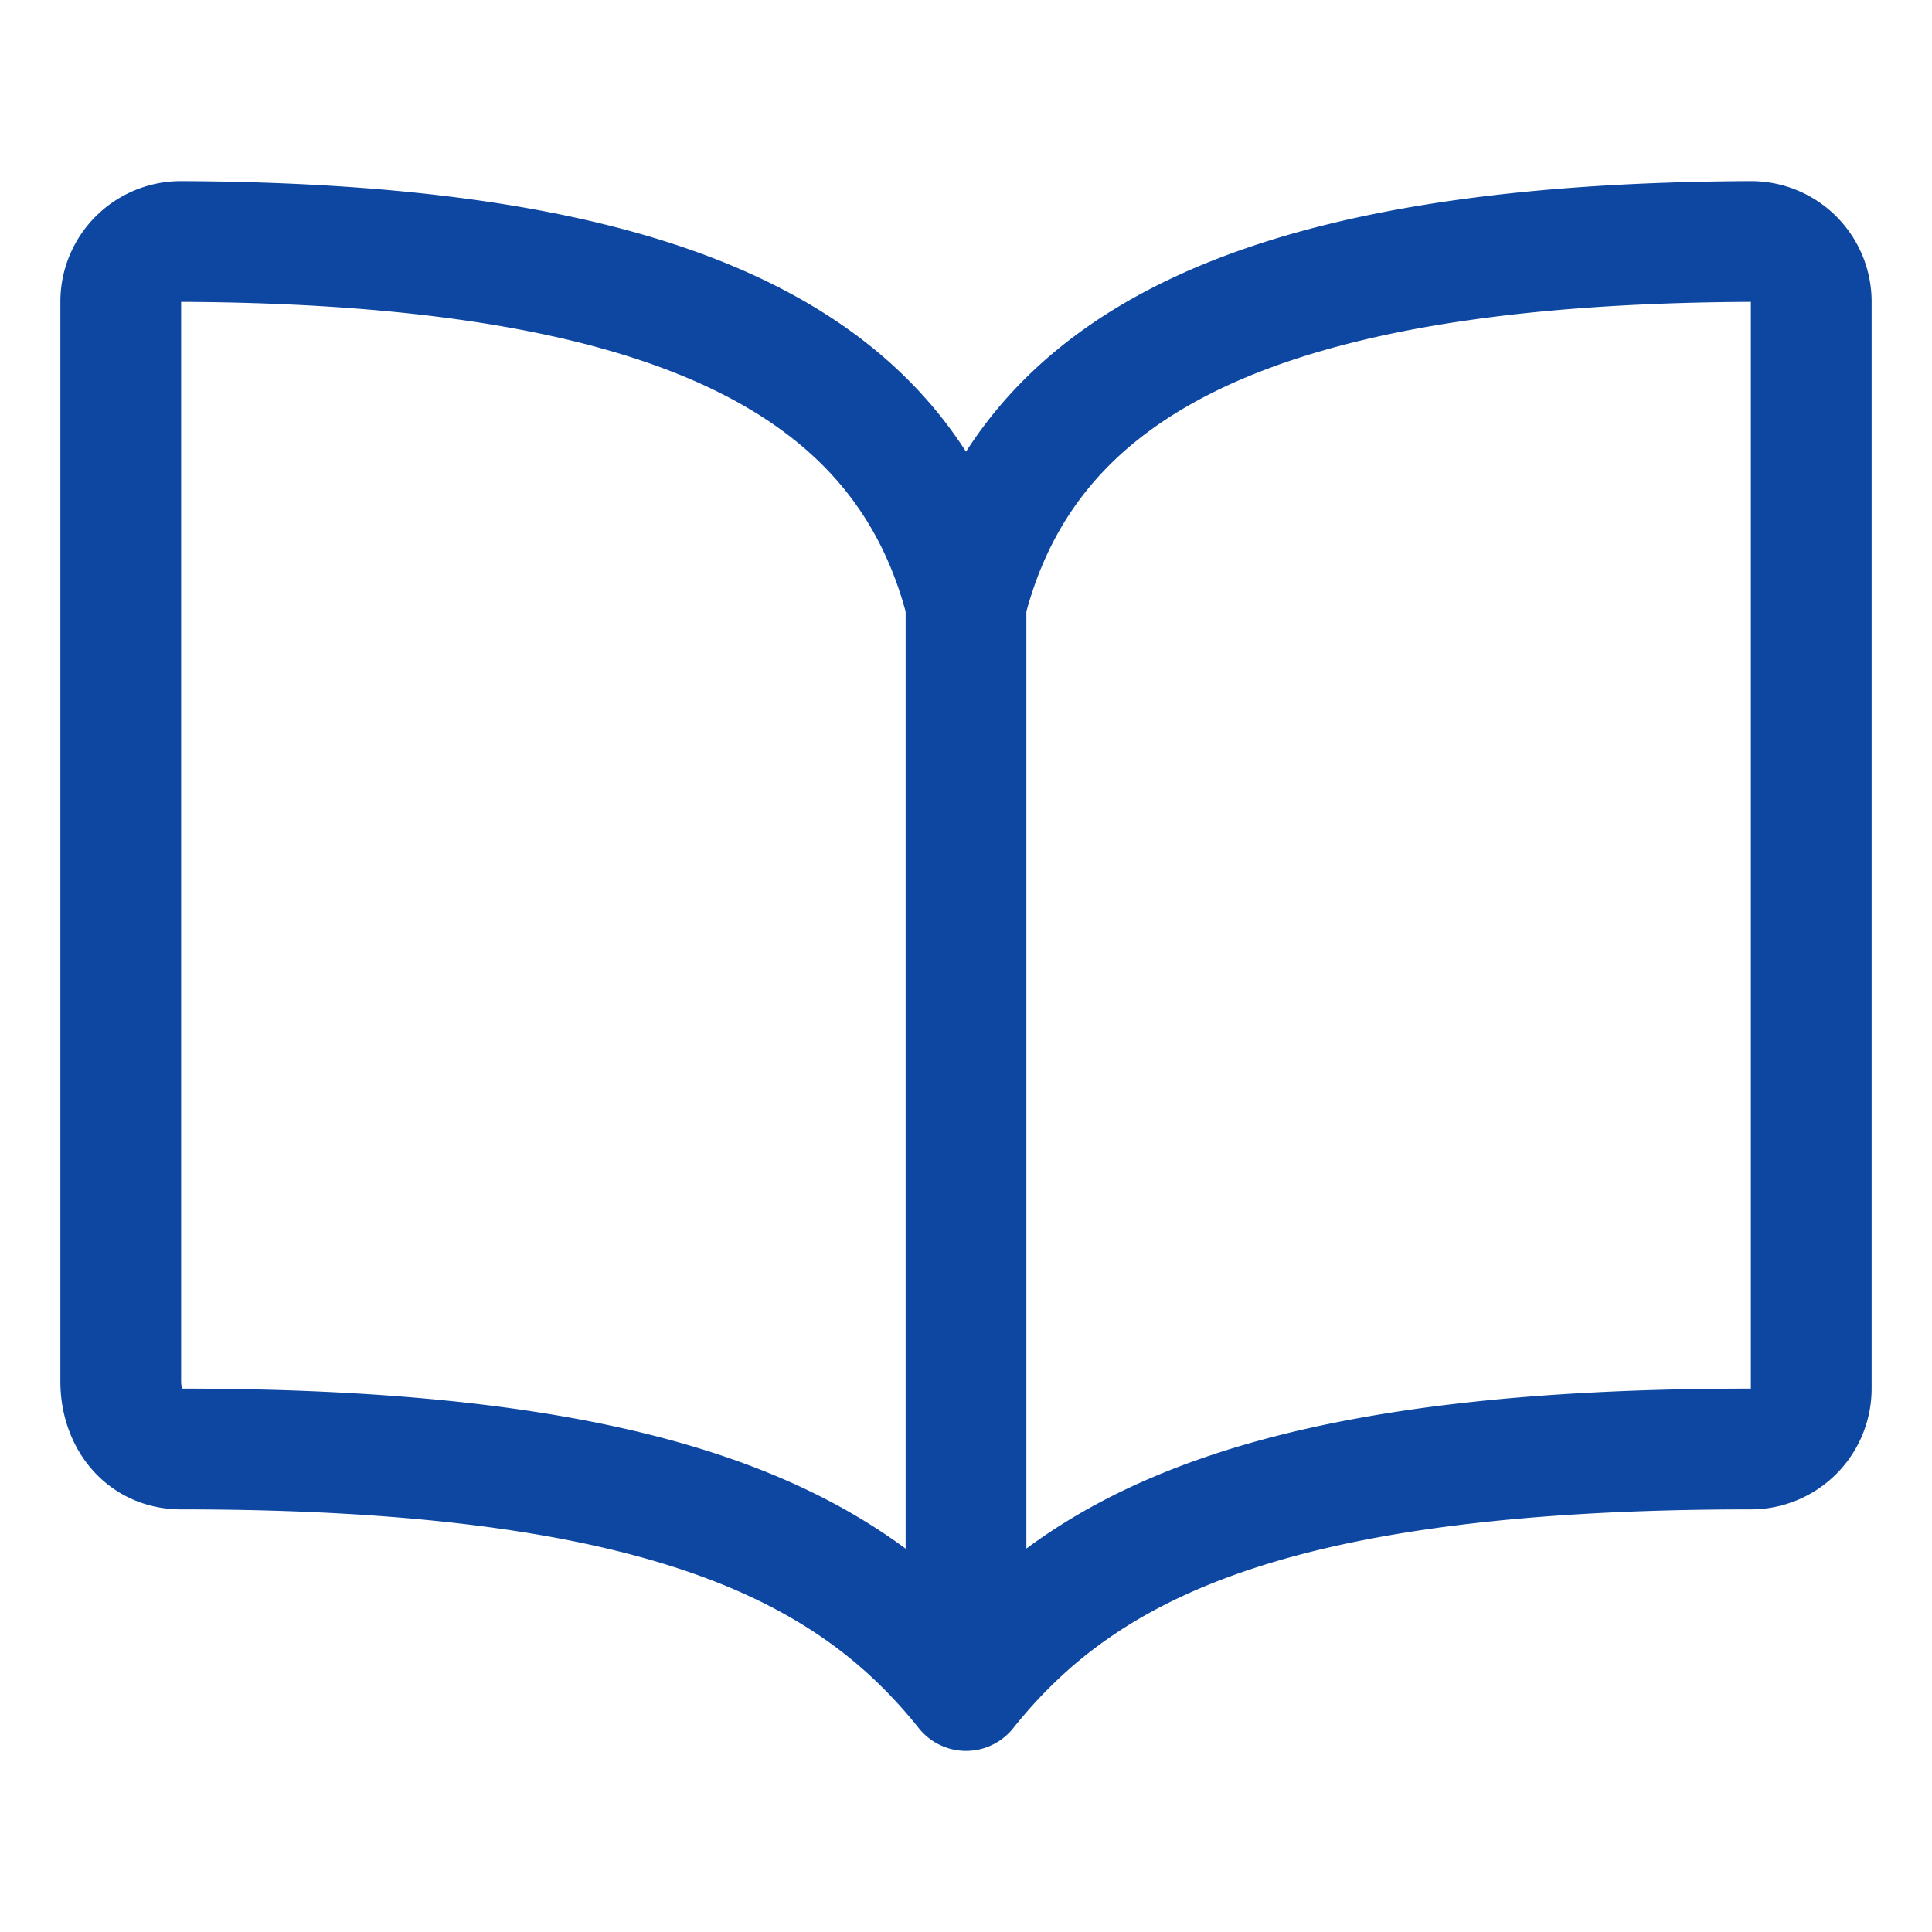 <svg xmlns="http://www.w3.org/2000/svg" class="ionicon" viewBox="0 0 512 512" stroke="#0d47a1">
  <title>Book</title>
  <path d="M256 160c16-63.16 76.43-95.41 208-96a15.94 15.94 0 0116 16v288a16 16 0 01-16 16c-128 0-177.45 25.81-208 64-30.37-38-80-64-208-64-9.88 0-16-8.05-16-17.93V80a15.94 15.94 0 0116-16c131.57.59 192 32.84 208 96zM256 160v288" fill="none" stroke-linecap="round" stroke-linejoin="round" stroke-width="32"/>
</svg>
